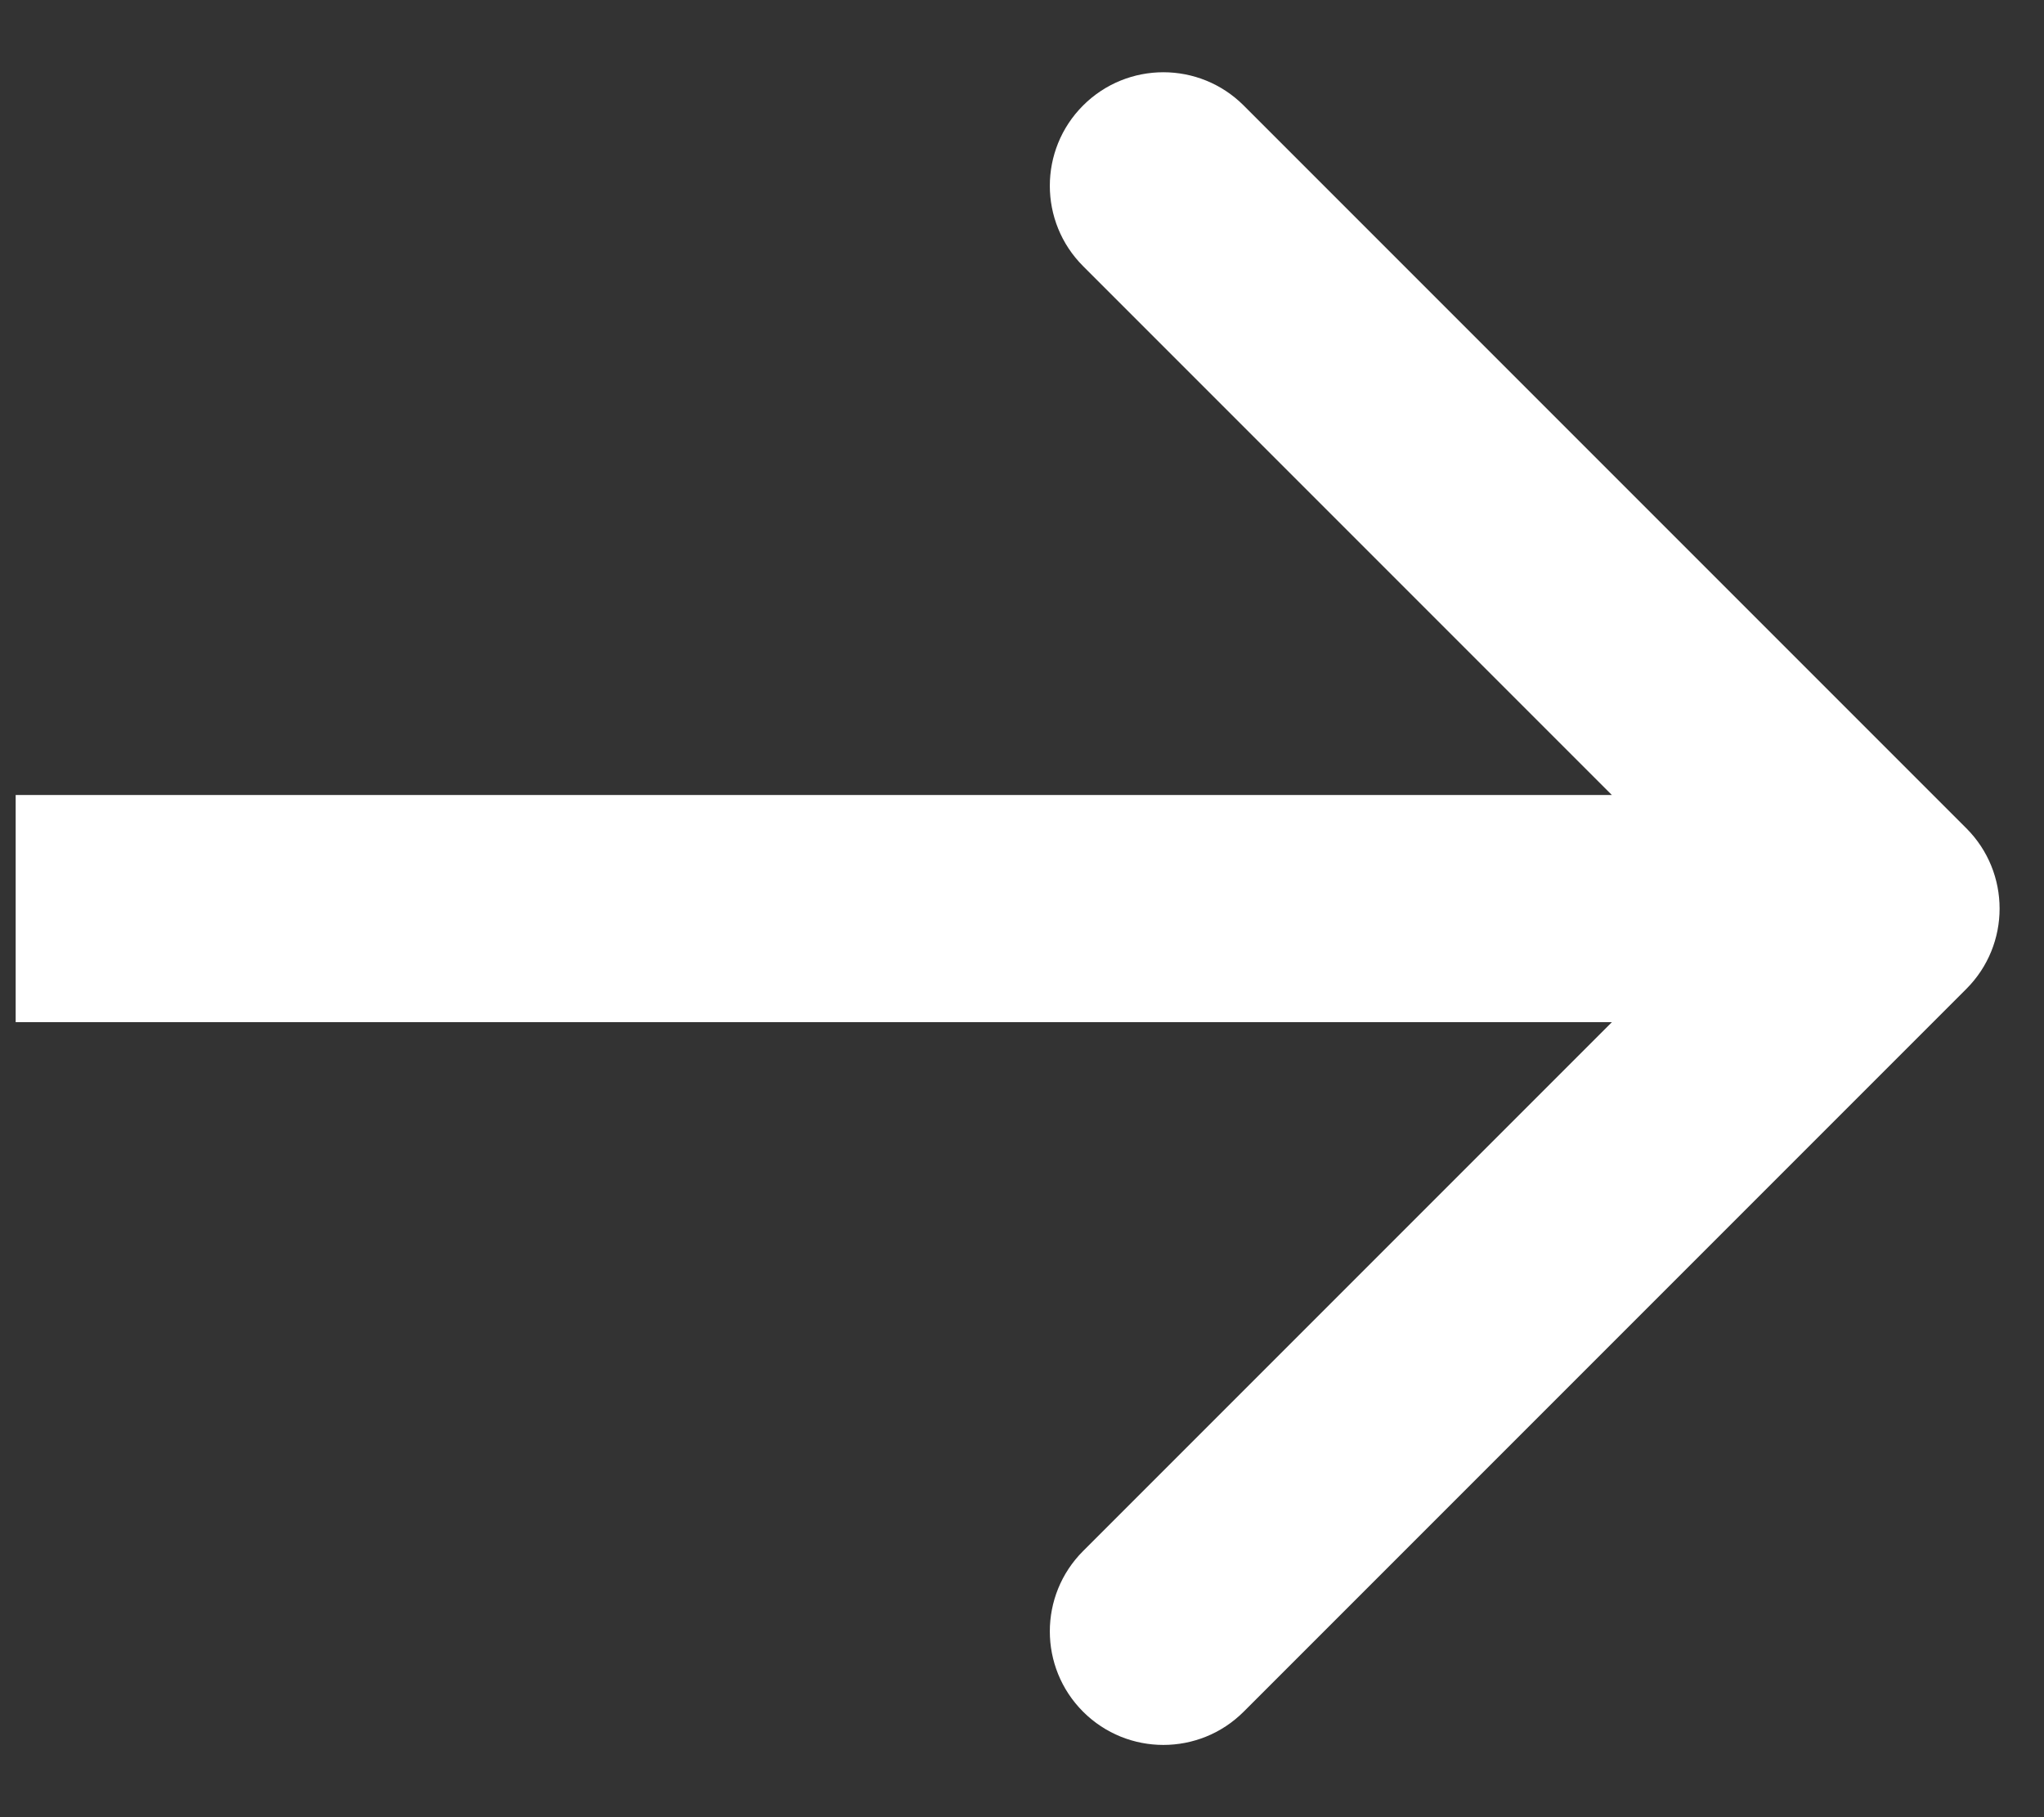 <svg width="27" height="24" viewBox="0 0 27 24" fill="none" xmlns="http://www.w3.org/2000/svg">
<rect x="0" y="0" width="27" height="24" fill="#333333" stroke="none"/>
<path d="M25.974 13.061C26.56 12.475 26.56 11.525 25.974 10.939L16.428 1.393C15.842 0.808 14.893 0.808 14.307 1.393C13.721 1.979 13.721 2.929 14.307 3.515L22.792 12L14.307 20.485C13.721 21.071 13.721 22.021 14.307 22.607C14.893 23.192 15.842 23.192 16.428 22.607L25.974 13.061ZM0.207 13.5L24.913 13.5L24.913 10.5L0.207 10.5L0.207 13.5Z" fill="white"/>
</svg>
